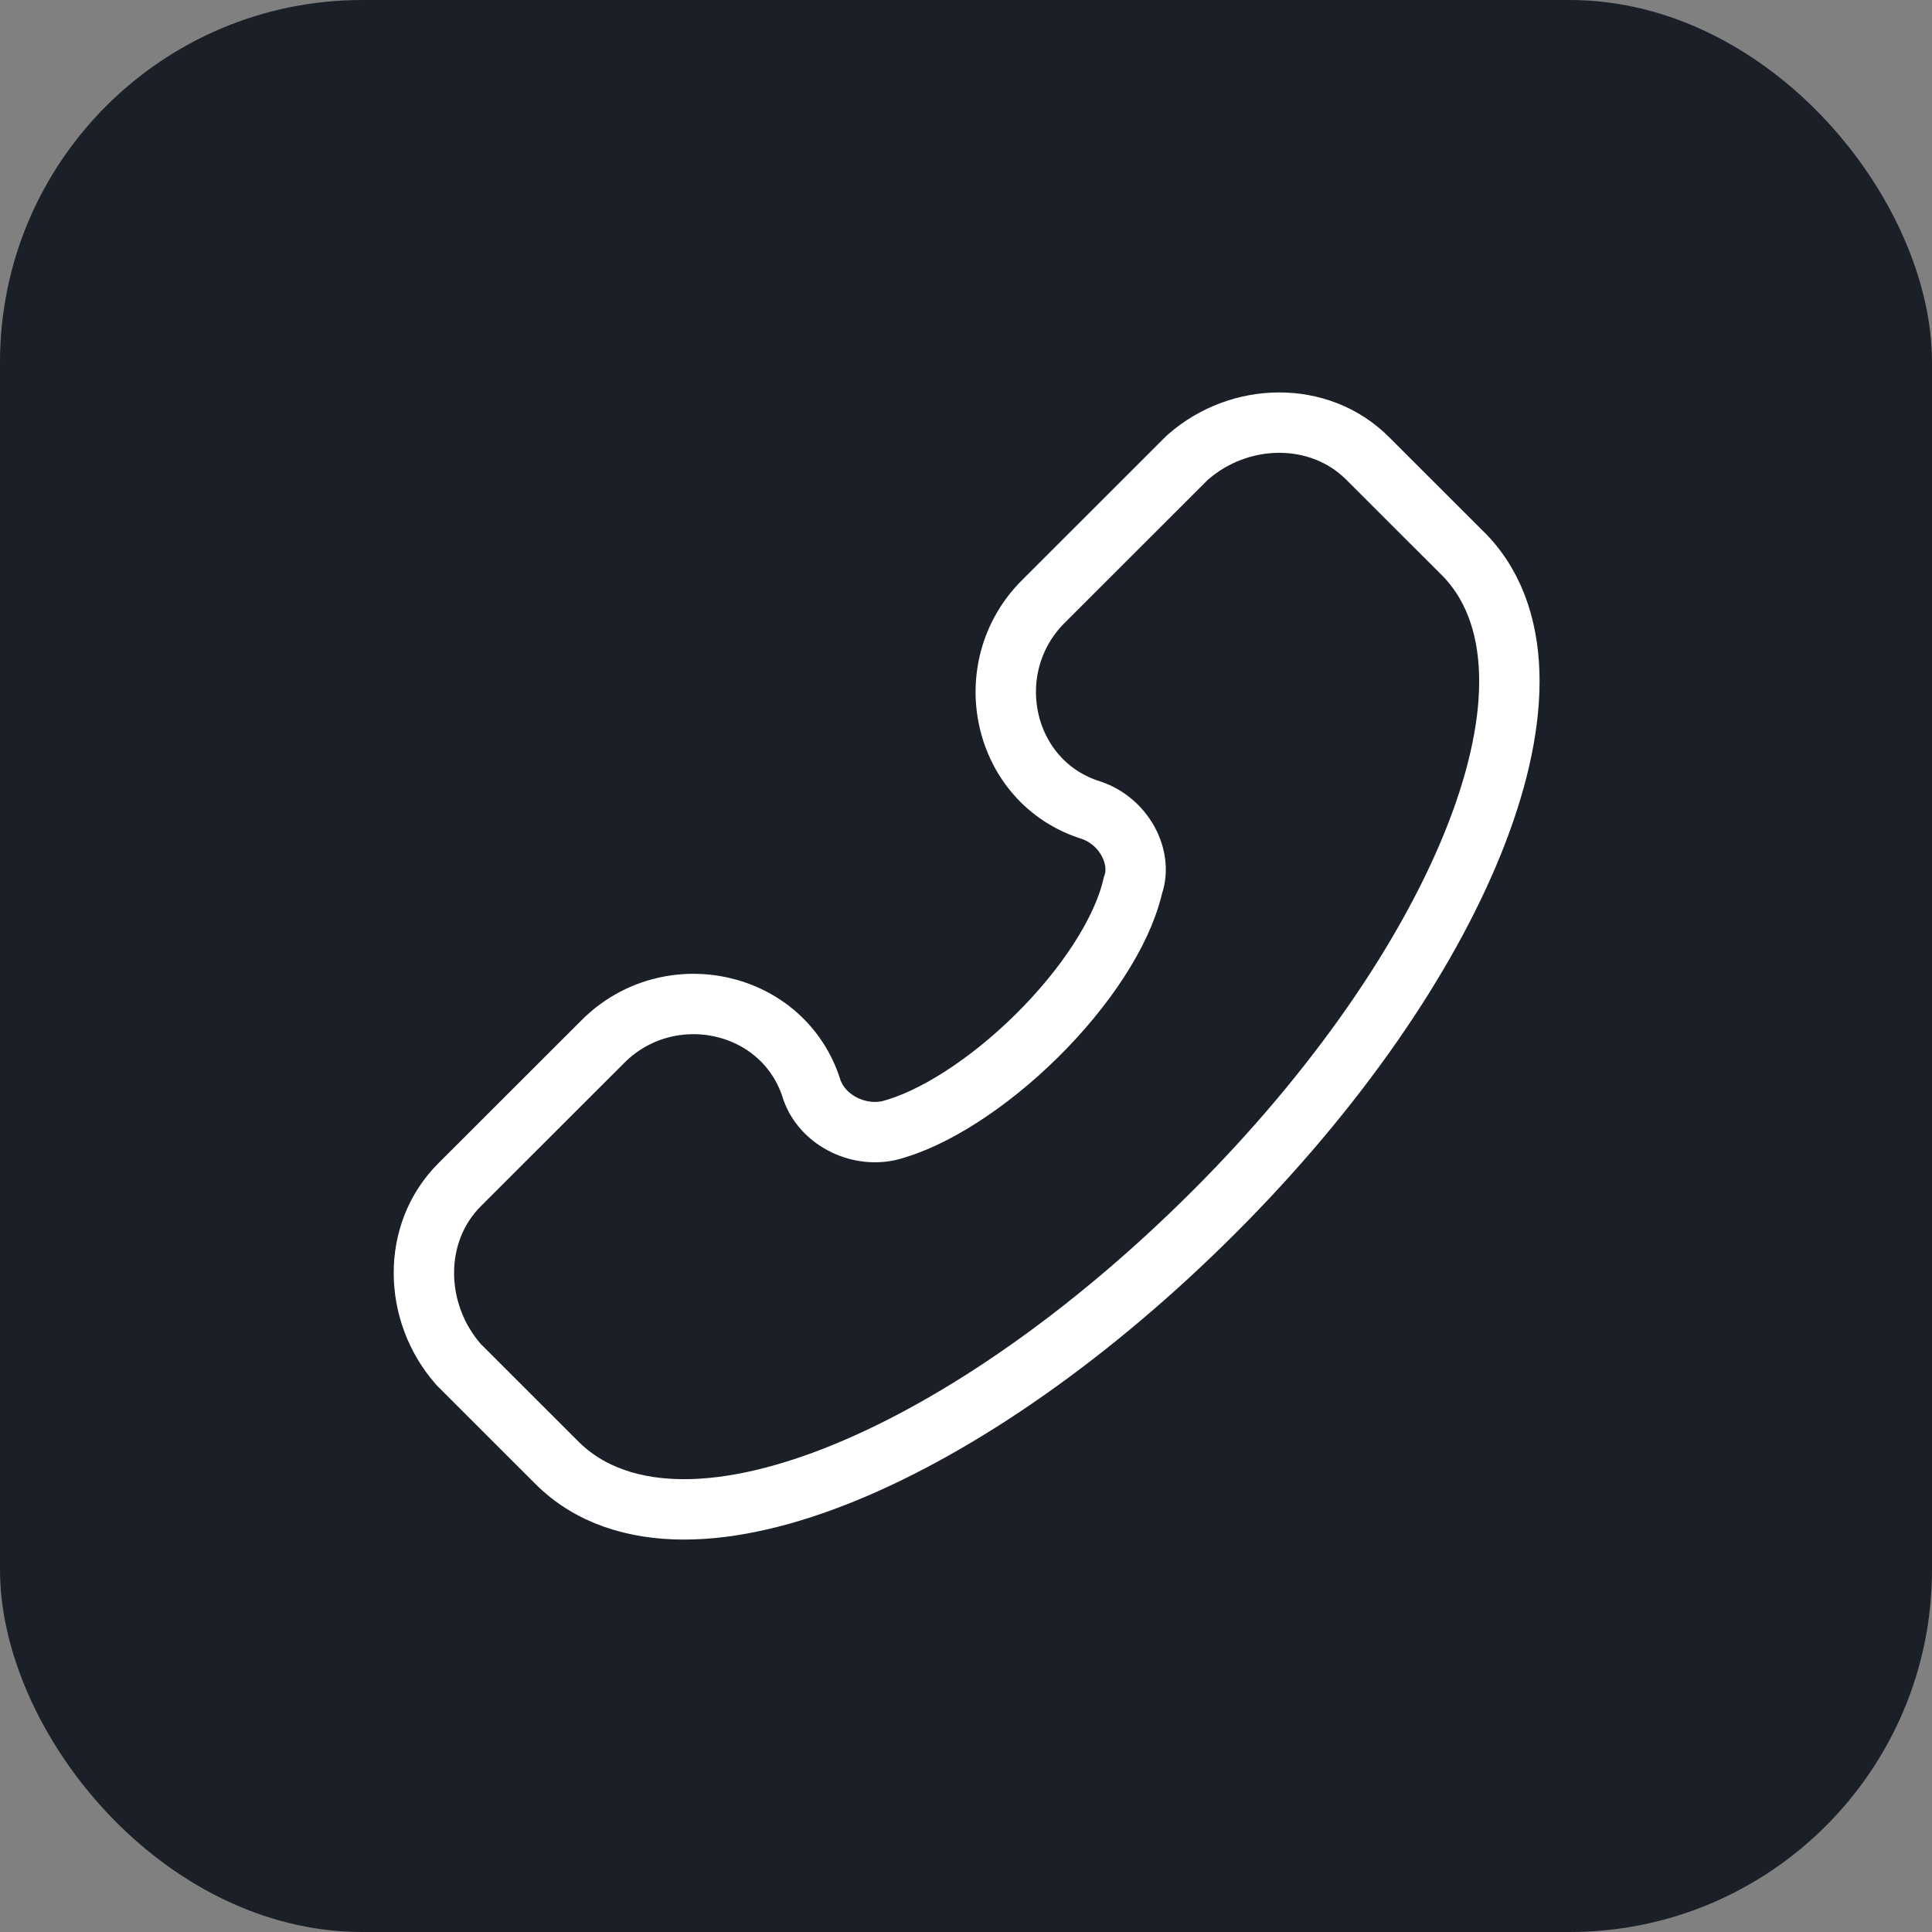 <svg width="64" height="64" viewBox="0 0 64 64" fill="none" xmlns="http://www.w3.org/2000/svg">
<rect x="0" y="0" width="64" height="64" fill="#808080" stroke="none"/>
<rect width="64" height="64" rx="12" fill="#1B2028"/>
<path d="M37.517 29.384L37.527 29.341L37.541 29.299C37.846 28.386 37.234 27.207 36.148 26.84C33.189 25.92 32.367 22.118 34.56 19.927L39.309 15.182L39.333 15.159L39.358 15.137C41.064 13.645 43.701 13.582 45.302 15.182L48.525 18.402L48.534 18.411L48.543 18.42C49.578 19.509 50.006 20.985 50 22.6C49.994 24.21 49.559 26.03 48.787 27.936C47.242 31.753 44.271 36.098 40.214 40.152C36.161 44.202 31.813 47.212 27.993 48.779C26.085 49.561 24.261 50.003 22.643 50C21.018 49.997 19.535 49.541 18.448 48.455L15.226 45.235L15.202 45.212L15.18 45.187C13.687 43.481 13.623 40.846 15.226 39.245L19.975 34.5C22.166 32.31 25.97 33.129 26.891 36.087C27.225 37.071 28.373 37.684 29.441 37.454C30.893 37.087 32.727 35.909 34.332 34.326C35.942 32.738 37.154 30.906 37.517 29.384Z" stroke="white" stroke-width="2"/>
</svg>
